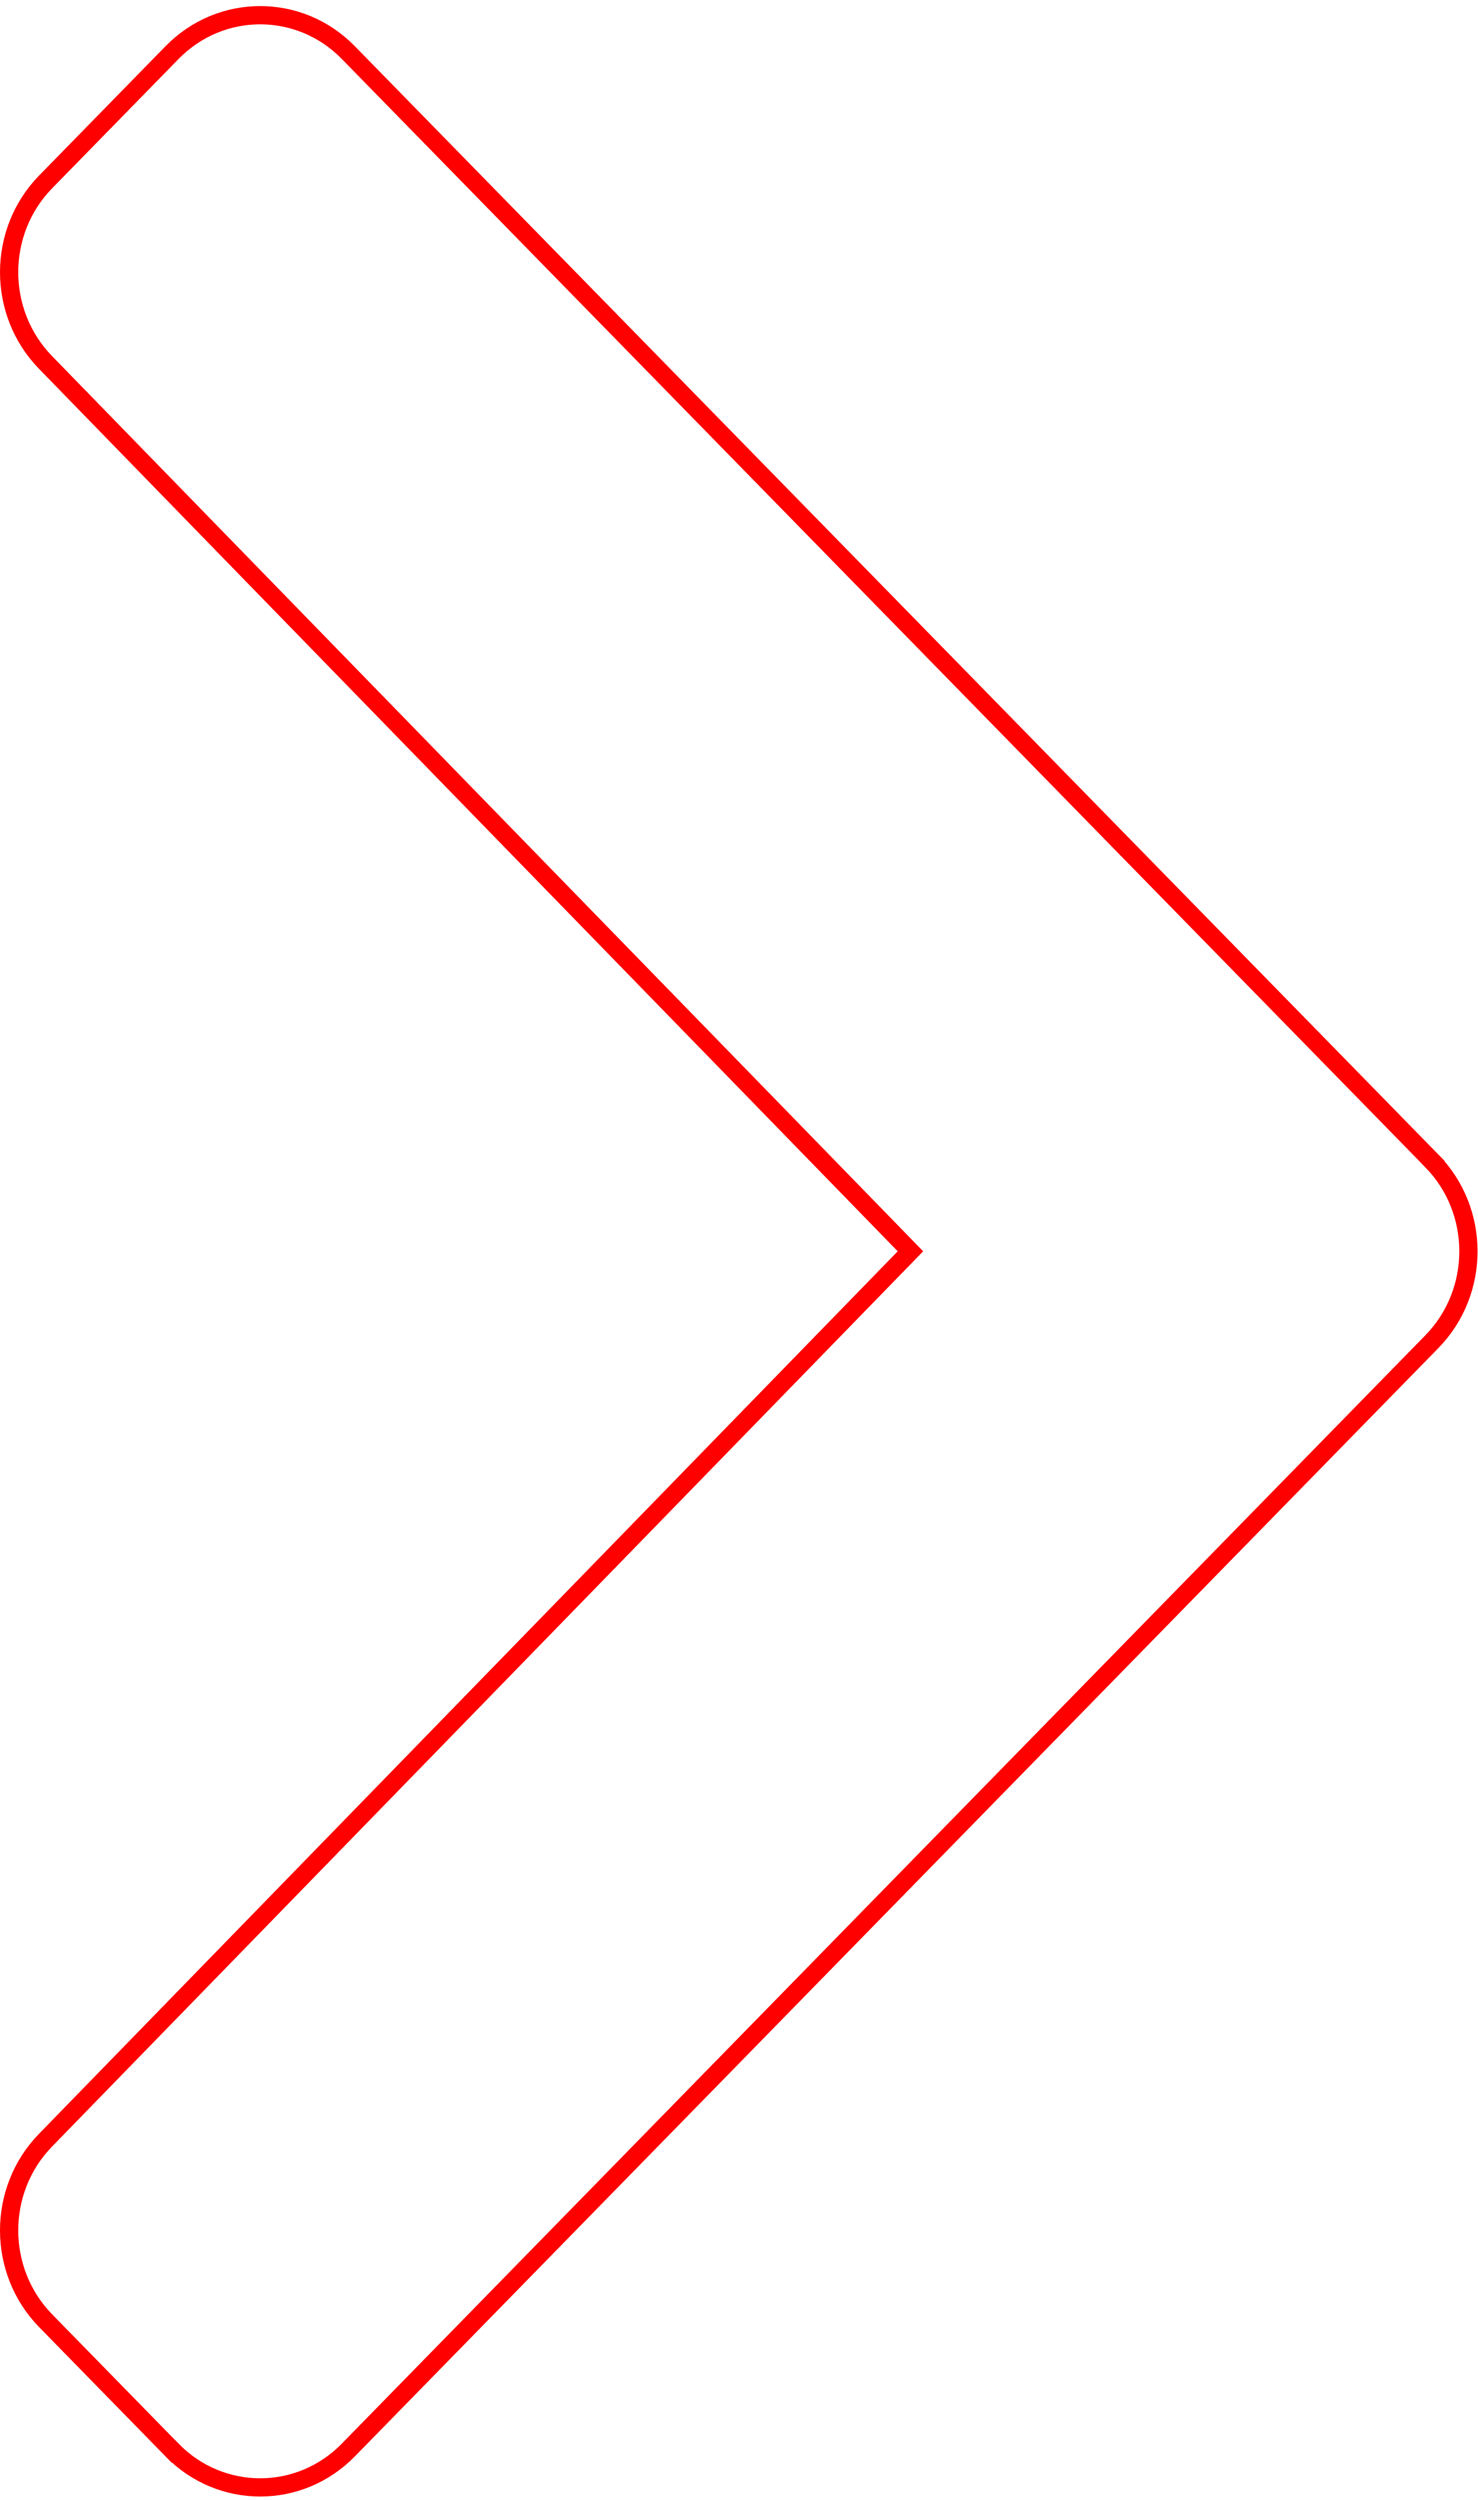 <svg width="81" height="137" viewBox="0 0 81 137" fill="none" xmlns="http://www.w3.org/2000/svg">
<path d="M9.431 134.251L9.074 134.601L9.431 134.251L2.505 127.168C-0.164 124.438 -0.169 120.008 2.494 117.272L49.556 68.914L49.895 68.565L49.556 68.216L2.494 19.859C-0.169 17.122 -0.164 12.693 2.505 9.963L9.431 2.879C12.099 0.151 16.42 0.151 19.087 2.879L19.087 2.879L78.47 63.611L78.827 63.262L78.47 63.612C81.144 66.346 81.144 70.784 78.47 73.519L19.087 134.251C16.419 136.98 12.099 136.98 9.431 134.251Z" stroke="#FF0000"/>
</svg>
